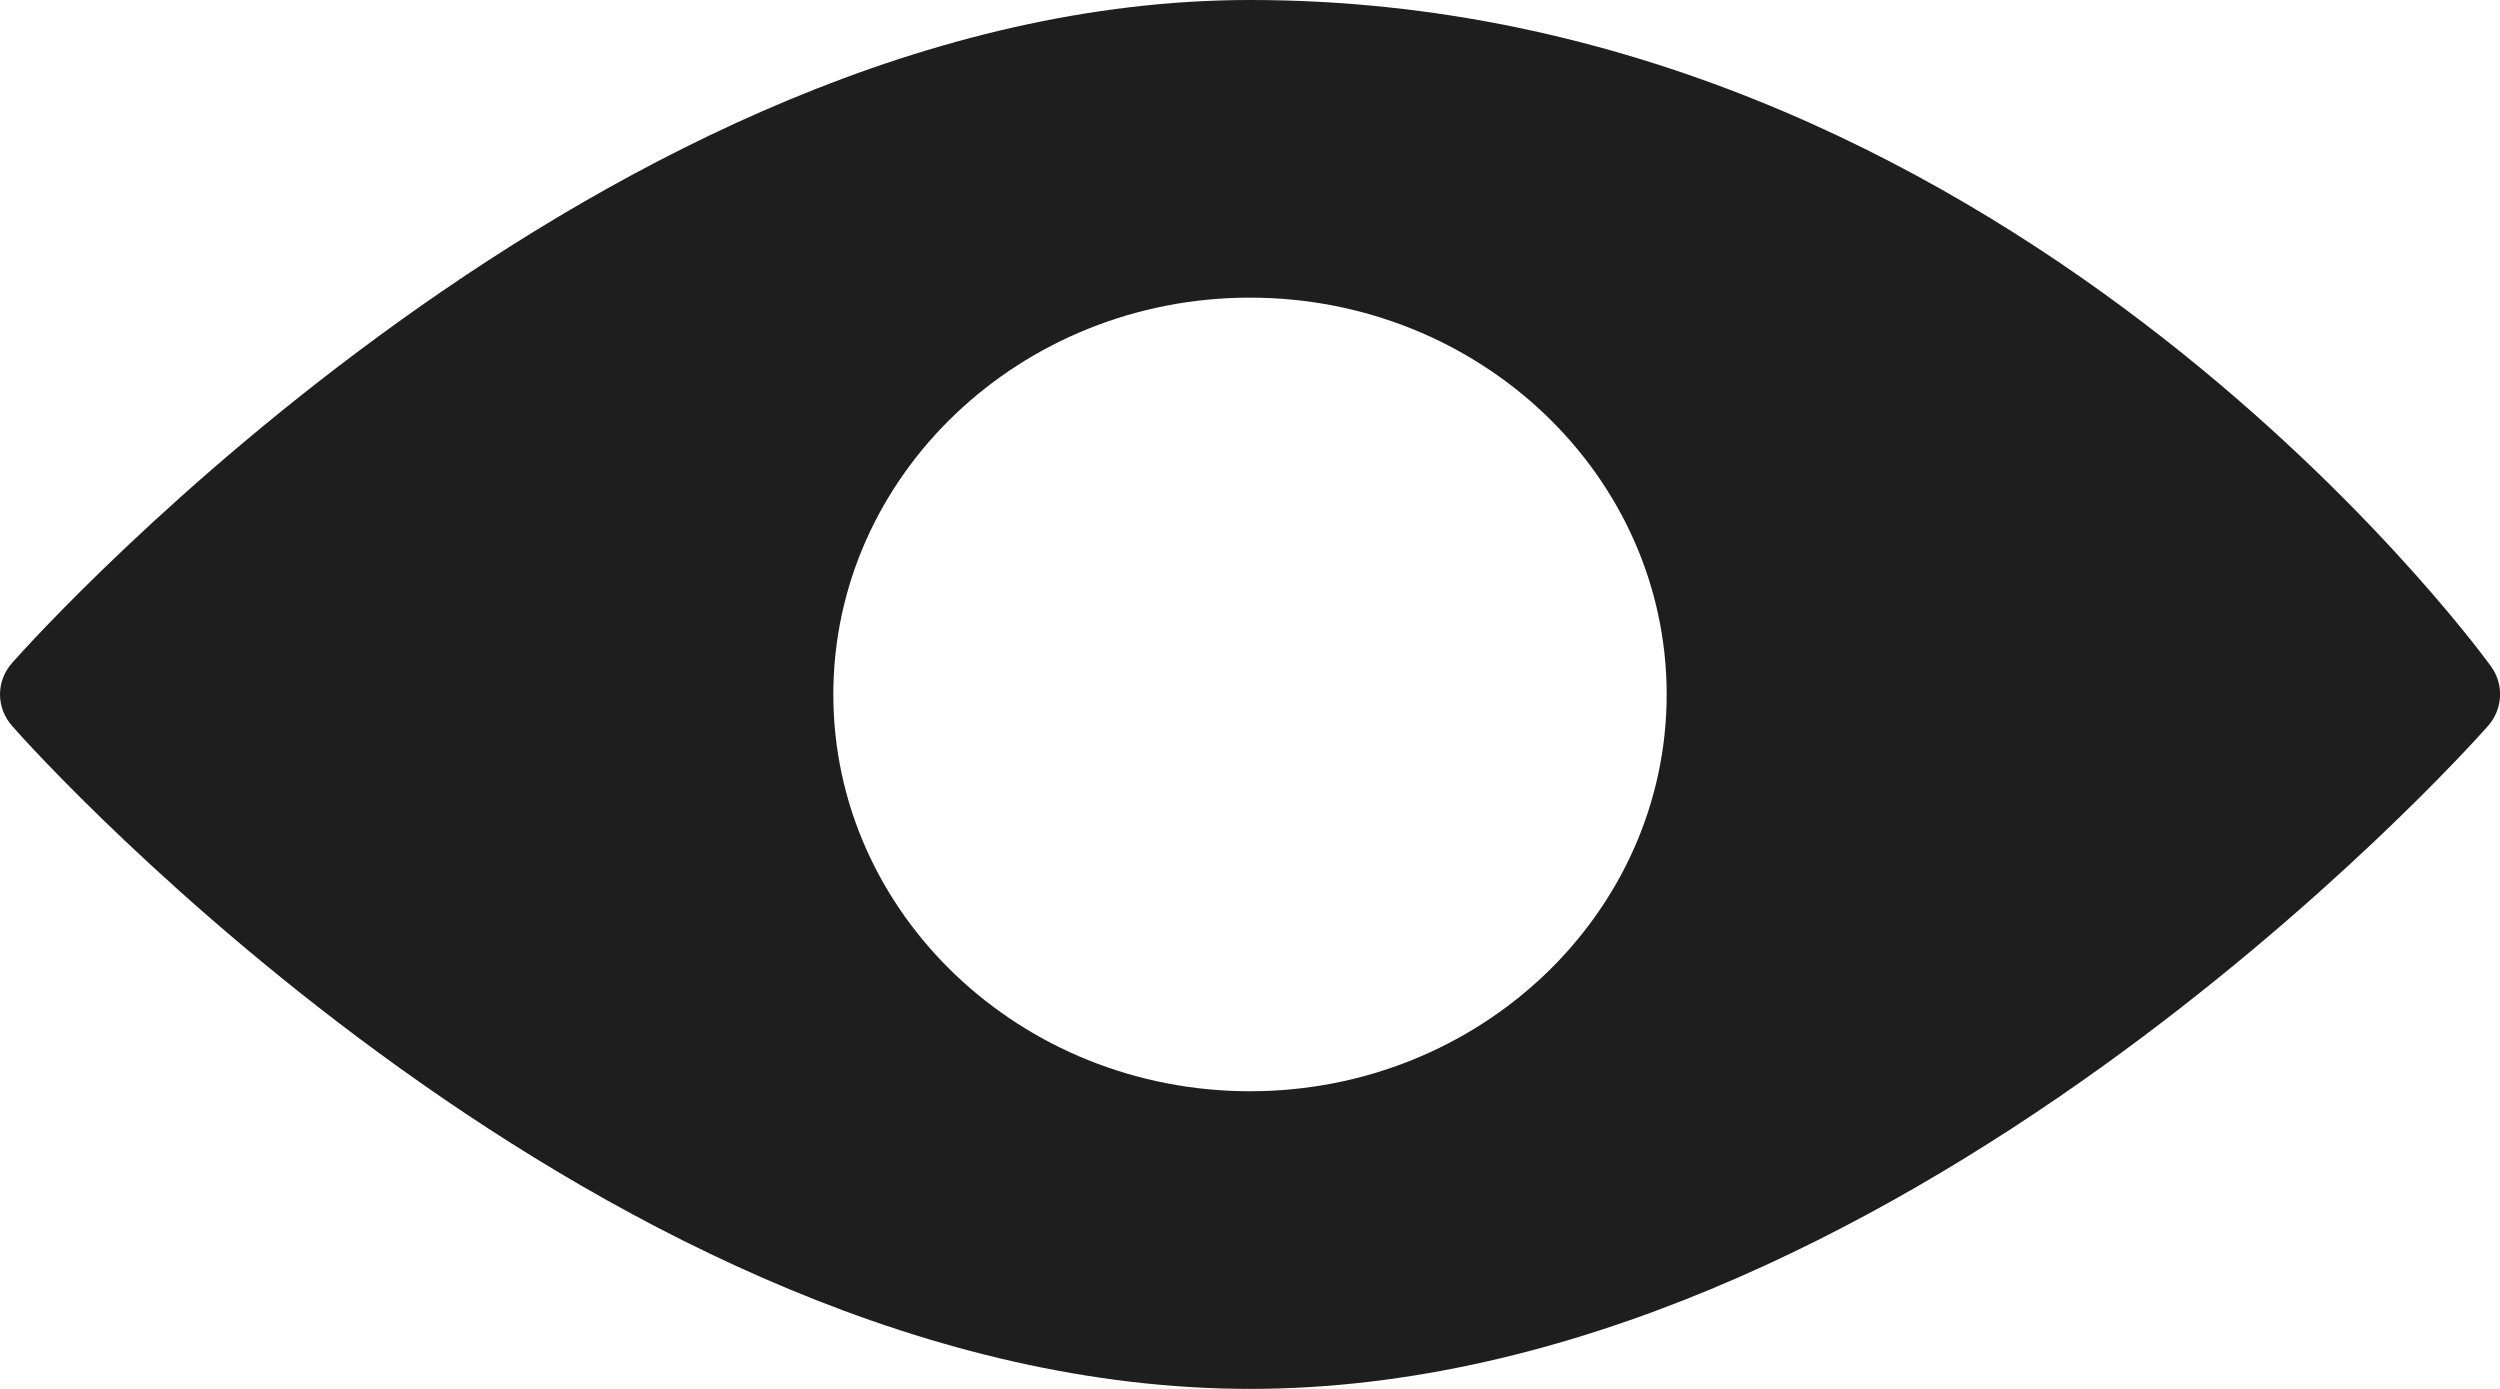 <svg xmlns="http://www.w3.org/2000/svg" width="18" height="10" viewBox="0 0 18 10">
    <path fill="#1E1E1E" fill-rule="evenodd" d="M9 7.857C7.346 7.857 6 6.576 6 5c0-1.576 1.346-2.857 3-2.857S12 3.423 12 5c0 1.576-1.346 2.857-3 2.857m8.934-3.061C17.791 4.6 14.385 0 9 0 4.38 0 .262 4.574.09 4.77c-.12.132-.12.327 0 .46C.261 5.427 4.38 10 9 10c4.621 0 8.738-4.574 8.911-4.77.11-.123.12-.301.023-.434"/>
</svg>
